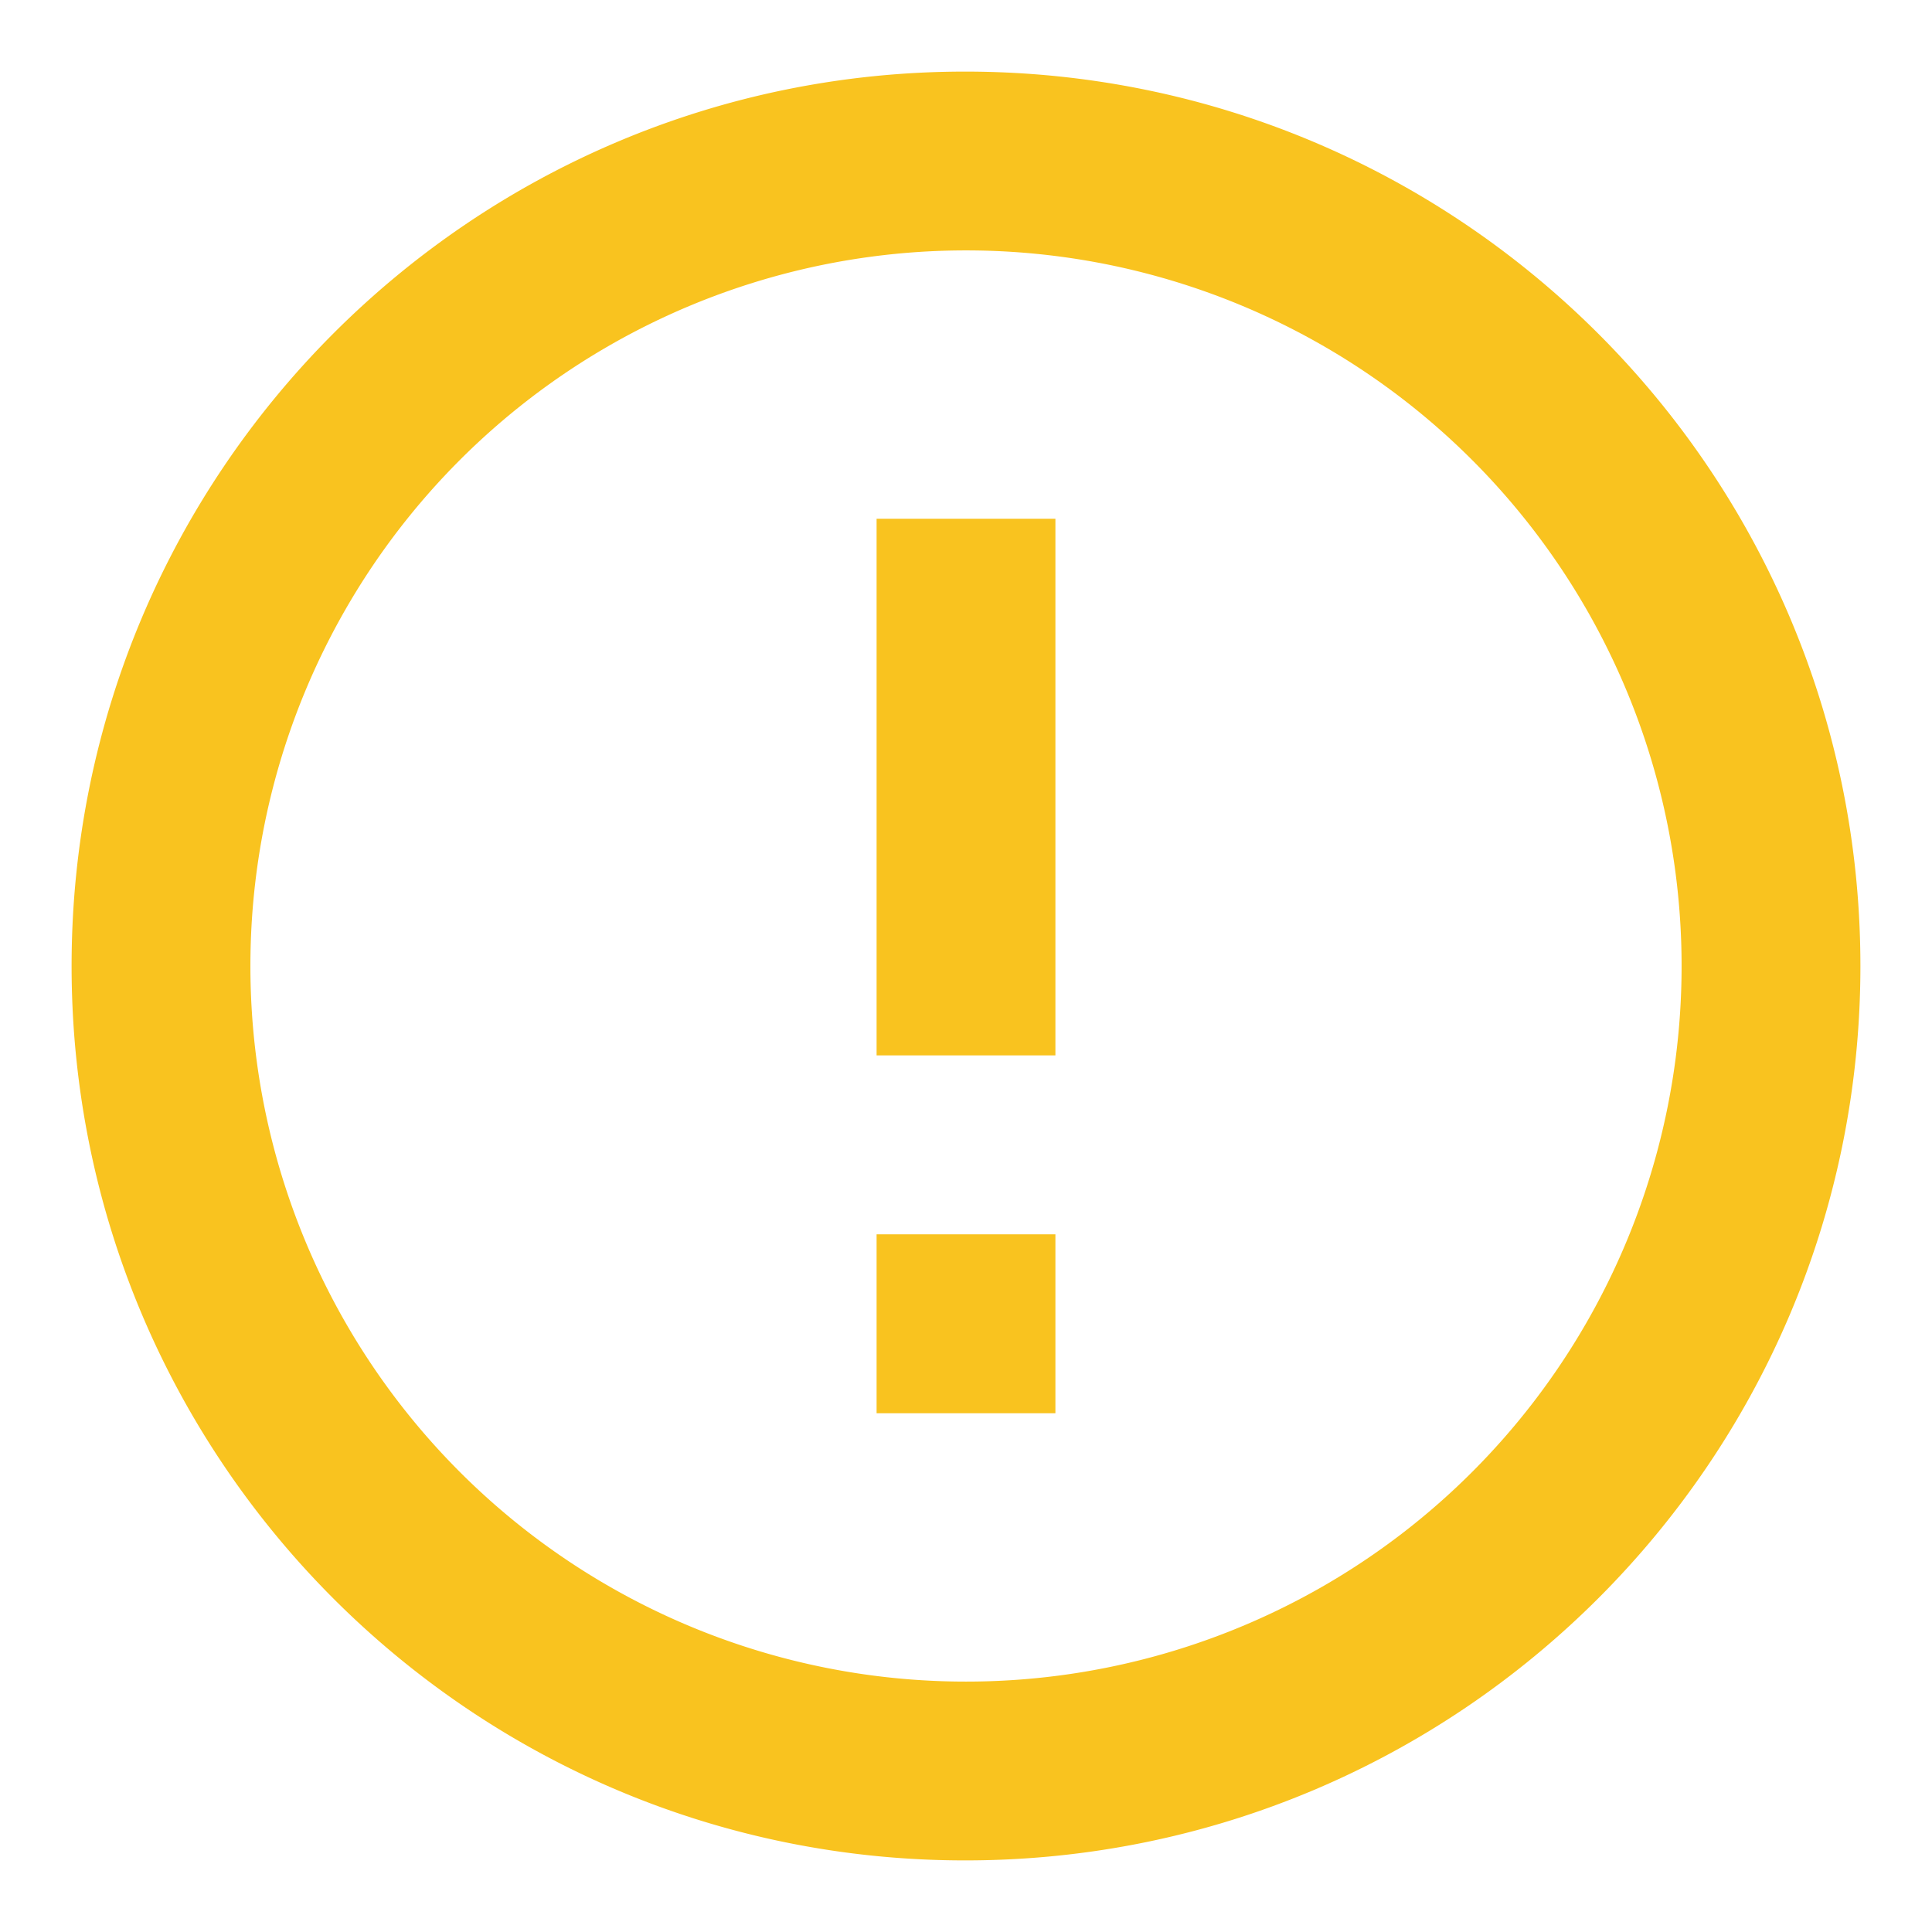 <svg xmlns="http://www.w3.org/2000/svg" width="18" height="18"><g fill="none" fill-rule="evenodd"><path d="M-1-1h20v20H-1z"/><path fill="#F9C31F" fill-rule="nonzero" d="M8.167 11.5h1.666v1.667H8.167V11.5zm0-6.667h1.666v5H8.167v-5zM8.992.667C4.392.667.667 4.4.667 9s3.725 8.333 8.325 8.333c4.608 0 8.341-3.733 8.341-8.333S13.6.667 8.992.667zm.008 15A6.665 6.665 0 0 1 2.333 9 6.665 6.665 0 0 1 9 2.333 6.665 6.665 0 0 1 15.667 9 6.665 6.665 0 0 1 9 15.667z"/></g></svg>
